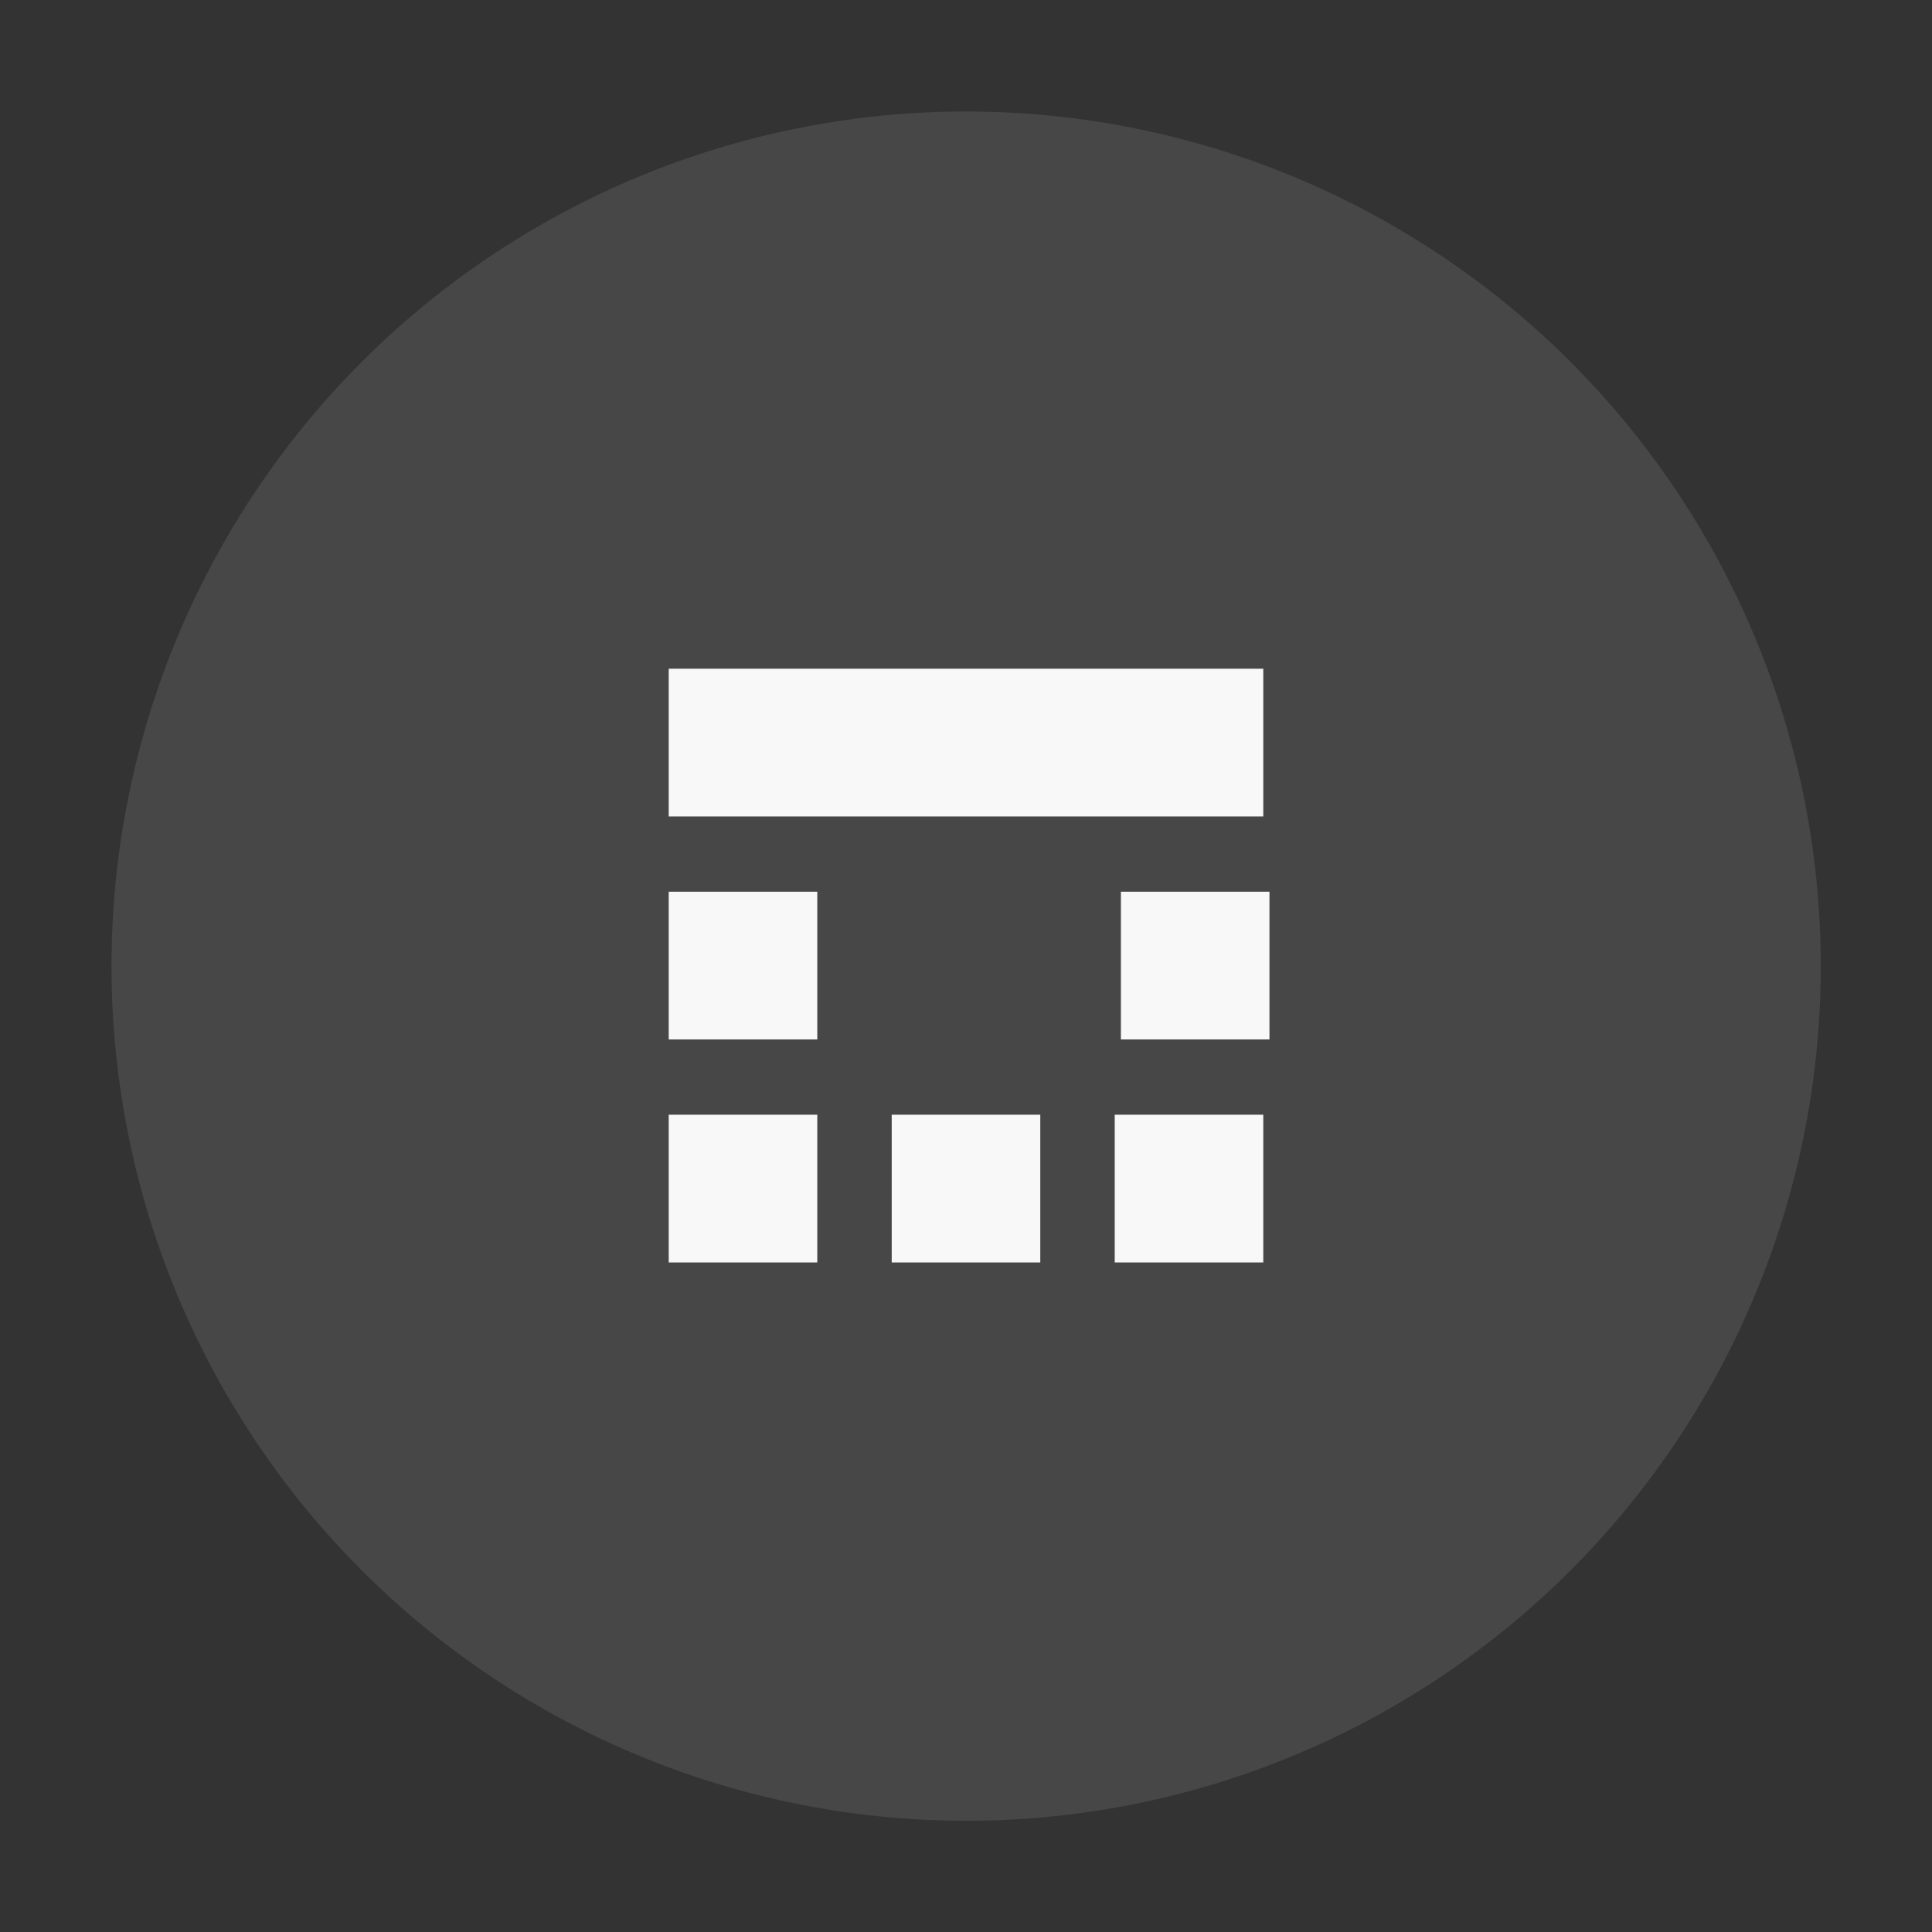 <?xml version="1.0" encoding="UTF-8" standalone="no"?>
<!-- Created with Inkscape (http://www.inkscape.org/) -->

<svg
   width="26"
   height="26"
   viewBox="0 0 6.879 6.879"
   version="1.1"
   id="svg1"
   xml:space="preserve"
   inkscape:version="1.3.2 (091e20ef0f, 2023-11-25)"
   sodipodi:docname="shade_toggled-active.svg"
   xmlns:inkscape="http://www.inkscape.org/namespaces/inkscape"
   xmlns:sodipodi="http://sodipodi.sourceforge.net/DTD/sodipodi-0.dtd"
   xmlns="http://www.w3.org/2000/svg"
   xmlns:svg="http://www.w3.org/2000/svg"><rect x="0" y="0" width="6.879" height="6.879" fill="#333333" stroke="none"/><sodipodi:namedview
     id="namedview1"
     pagecolor="#ffffff"
     bordercolor="#000000"
     borderopacity="0.25"
     inkscape:showpageshadow="2"
     inkscape:pageopacity="0.0"
     inkscape:pagecheckerboard="0"
     inkscape:deskcolor="#d1d1d1"
     inkscape:document-units="mm"
     inkscape:zoom="23.967509"
     inkscape:cx="12.558668"
     inkscape:cy="8.9287543"
     inkscape:window-width="1527"
     inkscape:window-height="488"
     inkscape:window-x="35"
     inkscape:window-y="32"
     inkscape:window-maximized="0"
     inkscape:current-layer="layer1"
     showgrid="true"><inkscape:grid
       id="grid1"
       units="px"
       originx="0"
       originy="0"
       spacingx="0.265"
       spacingy="0.265"
       empcolor="#0099e5"
       empopacity="0.302"
       color="#0099e5"
       opacity="0.149"
       empspacing="5"
       dotted="false"
       gridanglex="30"
       gridanglez="30"
       visible="true" /></sodipodi:namedview><defs
     id="defs1" /><g
     inkscape:label="Layer 1"
     inkscape:groupmode="layer"
     id="layer1"><circle
       style="fill:#003644;fill-opacity:0;stroke:none;stroke-width:0.529;stroke-linecap:square;stroke-dasharray:none;stroke-opacity:1"
       id="circle2"
       cx="3.44"
       cy="3.44"
       r="3.44" /><circle
       style="fill:#ffffff;fill-opacity:0.098;stroke:none;stroke-width:0.529;stroke-linecap:square;stroke-dasharray:none;stroke-opacity:1"
       id="circle1"
       cx="3.44"
       cy="3.44"
       r="3.043" /><path
       d="M 2.381,2.381 H 4.498 V 2.907 H 2.381 Z m 0,0"
       fill="#2e3436"
       id="path1-5"
       style="fill:#f8f8f8;fill-opacity:1;stroke-width:0.265" /><path
       d="M 2.381,3.969 H 2.91 V 4.495 H 2.381 Z m 0,0"
       fill="#2e3436"
       id="path1"
       style="fill:#f8f8f8;fill-opacity:1;stroke-width:0.265" /><path
       d="M 3.175,3.969 H 3.704 V 4.495 H 3.175 Z m 0,0"
       fill="#2e3436"
       id="path2"
       style="fill:#f8f8f8;fill-opacity:1;stroke-width:0.265" /><path
       d="M 3.969,3.969 H 4.498 V 4.495 H 3.969 Z m 0,0"
       fill="#2e3436"
       id="path3"
       style="fill:#f8f8f8;fill-opacity:1;stroke-width:0.265" /><path
       d="M 3.991,3.175 H 4.52 V 3.701 H 3.991 Z m 0,0"
       fill="#2e3436"
       id="path4"
       style="fill:#f8f8f8;fill-opacity:1;stroke-width:0.265" /><path
       d="M 2.381,3.175 H 2.91 V 3.701 H 2.381 Z m 0,0"
       fill="#2e3436"
       id="path5"
       style="fill:#f8f8f8;fill-opacity:1;stroke-width:0.265" /></g></svg>
